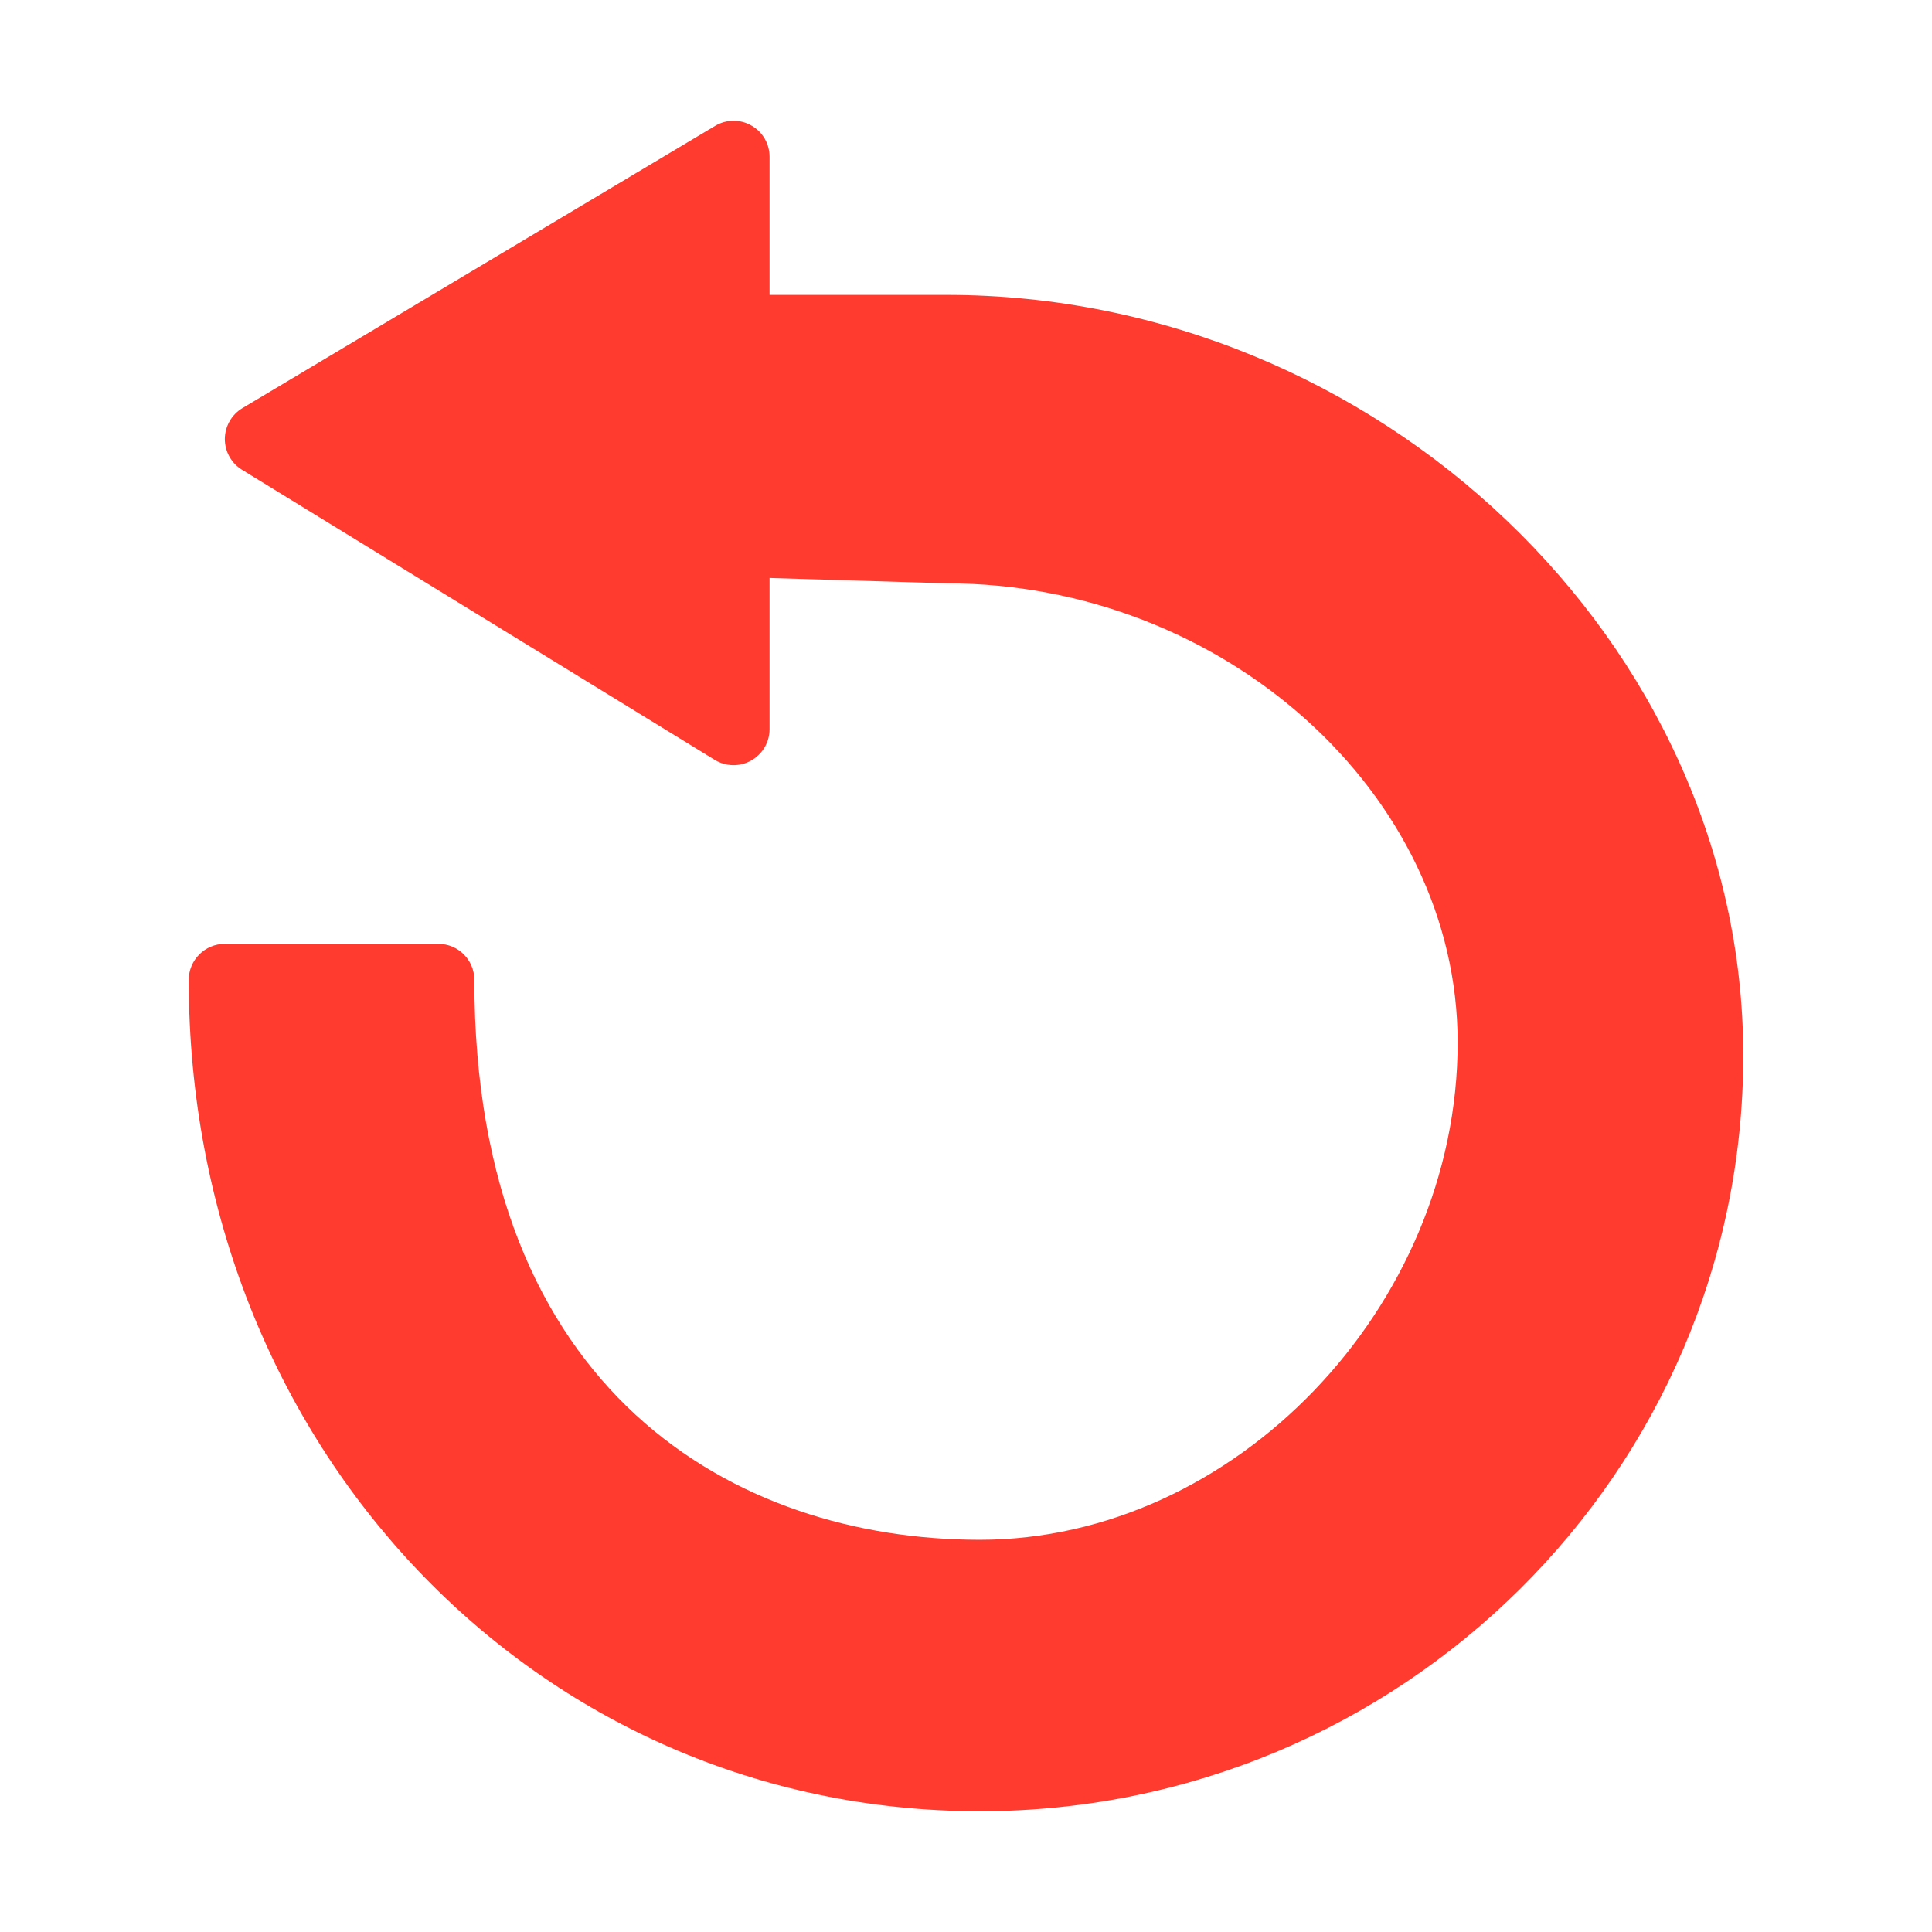 <svg viewBox="0 0 1024 1024"><!-- a red circular arrow --><path d="M391.166 156.304H501.7c228.857 0 422.263 184.597 422.263 403.115C923.963 780.312 742.427 960 519.315 960c-235.128 0-419.278-193.554-419.278-440.625 0-10.564 8.584-19.11 19.109-19.11h113.159c10.602 0 19.11 8.546 19.11 19.11 0 218.781 138.391 296.747 267.9 296.747 134.92 0 253.27-123.2 253.27-263.605 0-131.897-124.059-243.34-270.885-243.34l-106.555-3.227-3.979-149.646z" fill="#FF3B30" /><path d="M407.884 309.176v77.275c0 6.941-3.73 13.267-9.777 16.664-6.011 3.398-13.398 3.209-19.295-0.375L128.305 249.013c-5.71-3.508-9.147-9.669-9.147-16.383 0.078-6.681 3.585-12.876 9.333-16.312L378.998 66.729c5.894-3.542 13.285-3.657 19.221-0.221 6.008 3.358 9.665 9.702 9.665 16.609V309.176z" fill="#FF3B30" /></svg>